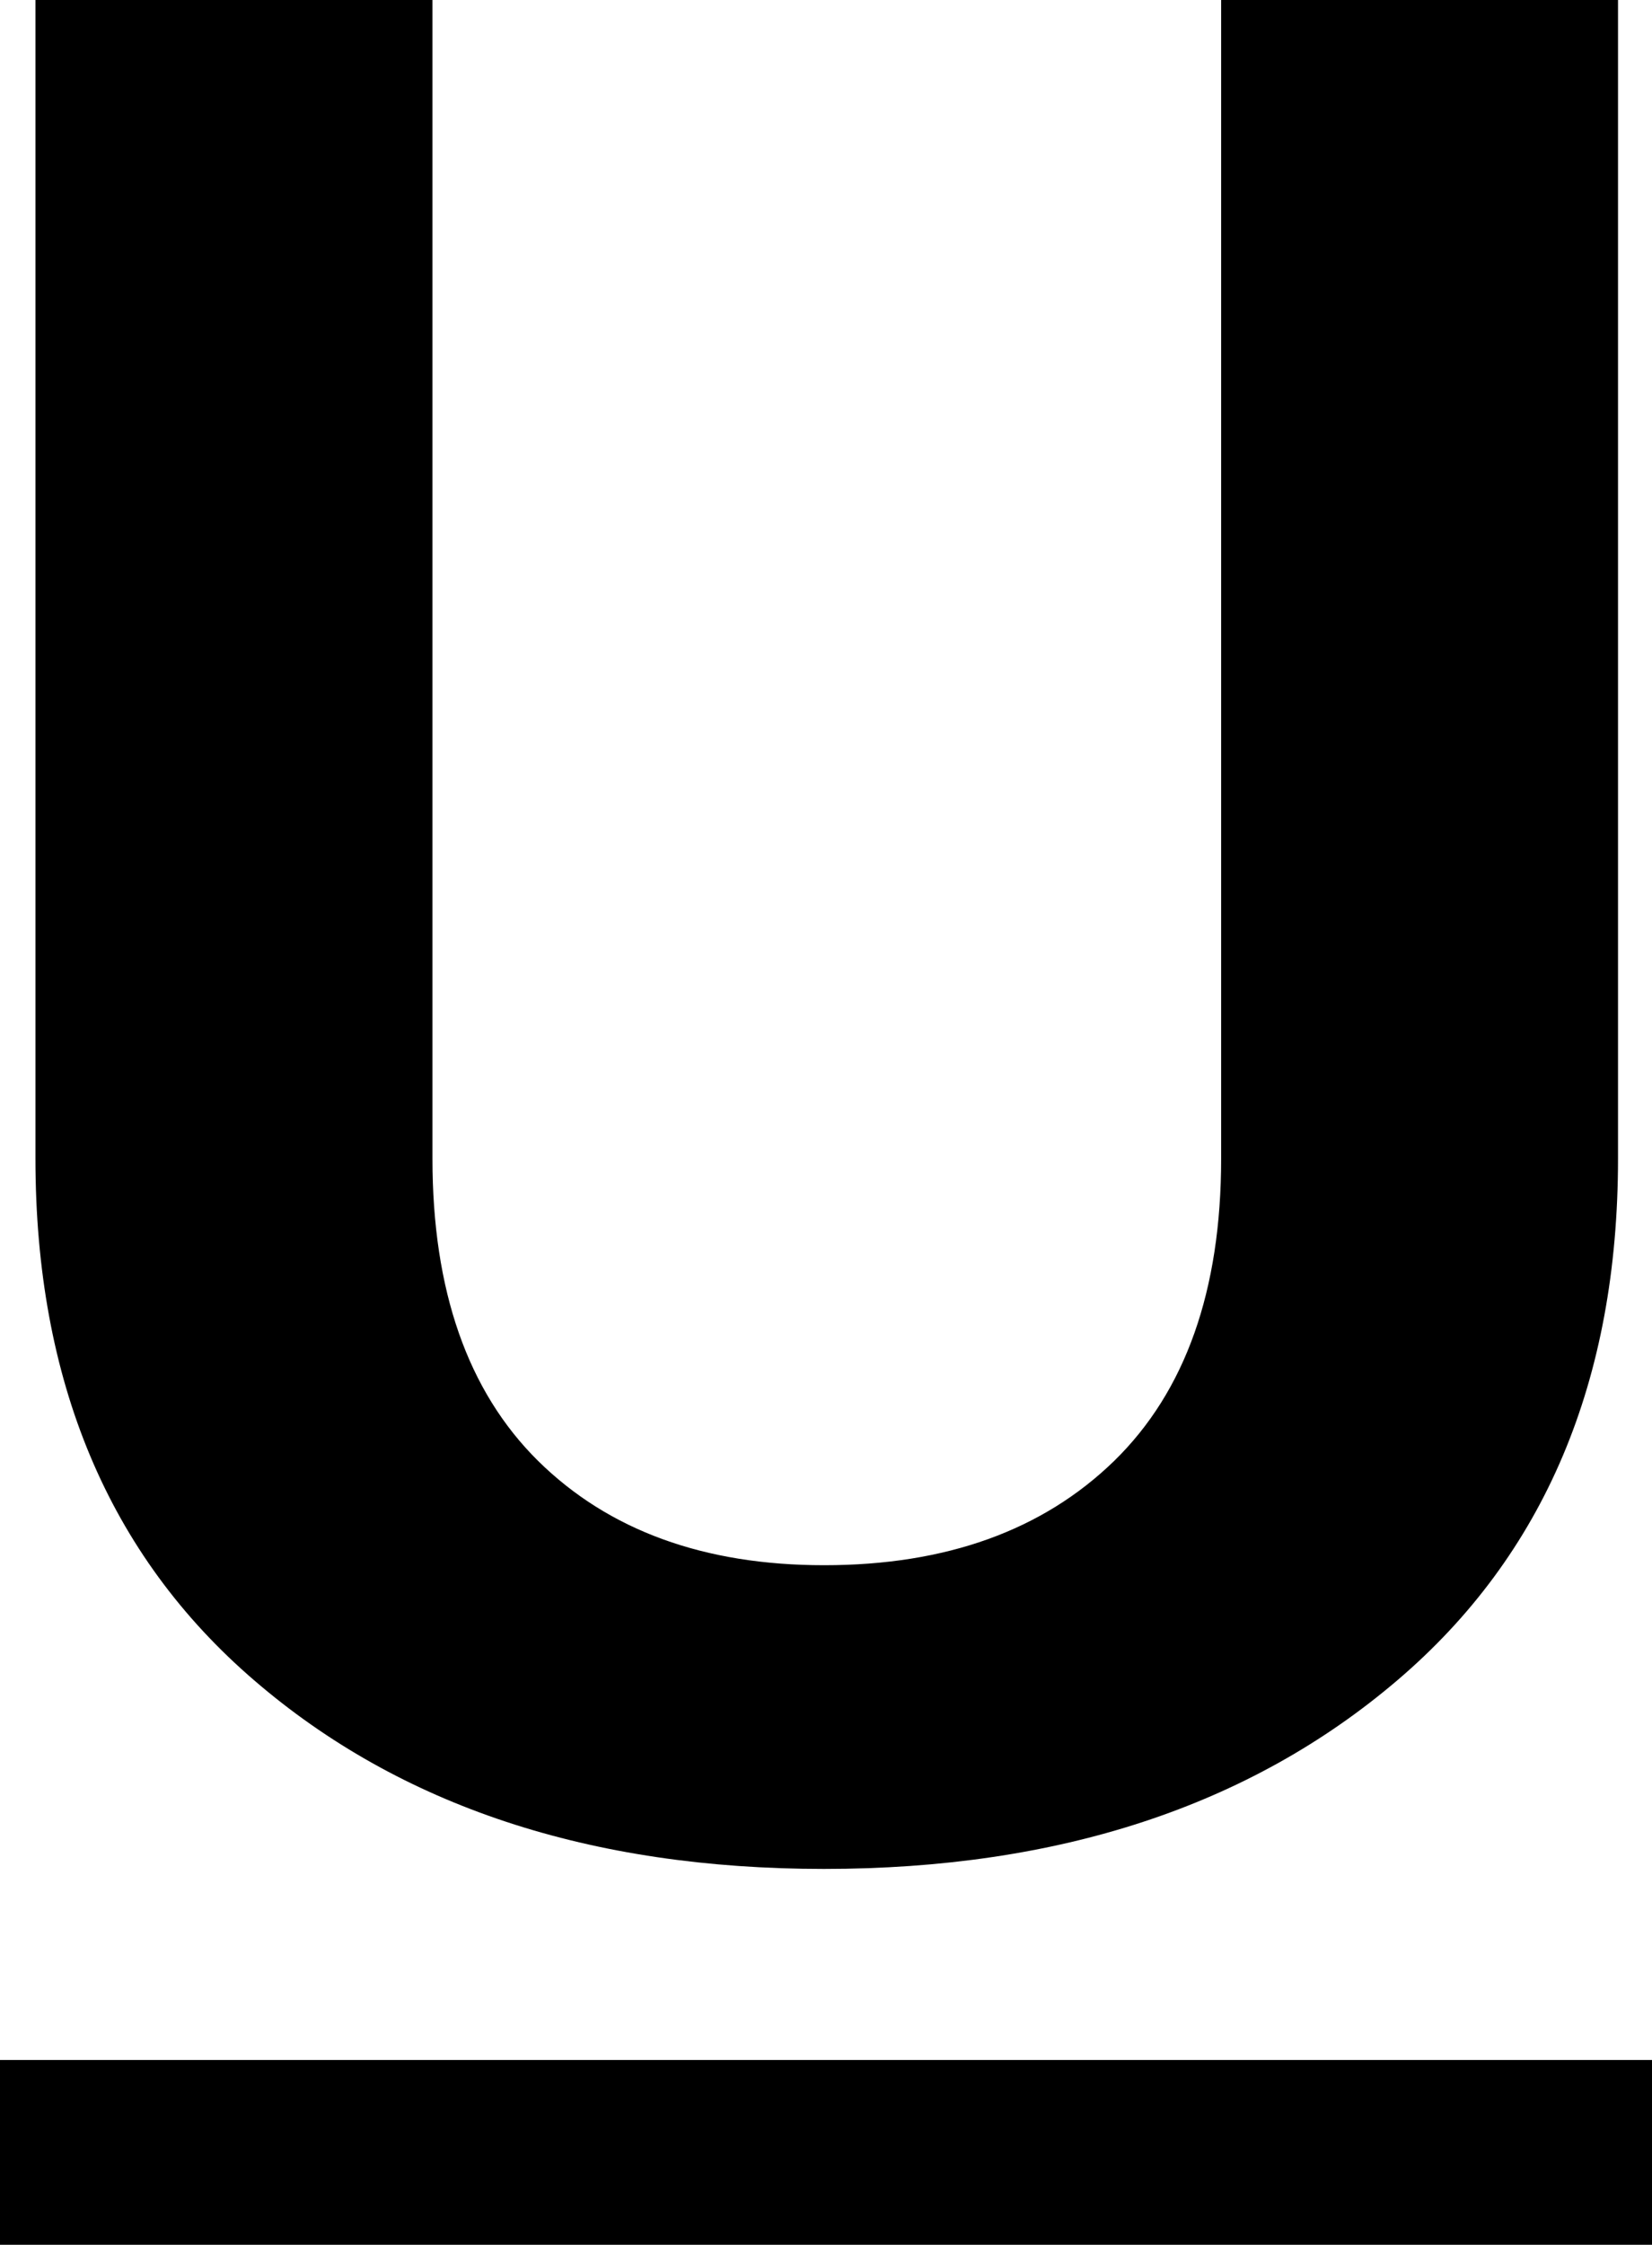 <?xml version="1.0" encoding="utf-8"?>
<!-- Generator: Adobe Illustrator 16.0.0, SVG Export Plug-In . SVG Version: 6.00 Build 0)  -->
<!DOCTYPE svg PUBLIC "-//W3C//DTD SVG 1.0//EN" "http://www.w3.org/TR/2001/REC-SVG-20010904/DTD/svg10.dtd">
<svg version="1.0" id="Layer_1" xmlns:x="http://ns.adobe.com/Extensibility/1.0/" xmlns:i="http://ns.adobe.com/AdobeIllustrator/10.0/" xmlns:graph="http://ns.adobe.com/Graphs/1.0/"
	 xmlns="http://www.w3.org/2000/svg" xmlns:xlink="http://www.w3.org/1999/xlink" xmlns:a="http://ns.adobe.com/AdobeSVGViewerExtensions/3.0/"
	 x="0px" y="0px" width="12.396px" height="16.837px" viewBox="0 0 12.396 16.837" enable-background="new 0 0 12.396 16.837"
	 xml:space="preserve">
<g>
	<path d="M12.141,0v8.69c0,1.667-0.552,2.973-1.657,3.914c-1.105,0.942-2.539,1.414-4.301,1.414
		c-1.756,0-3.181-0.472-4.275-1.414c-1.095-0.941-1.642-2.247-1.642-3.914V0h2.979v8.69
		c0,0.989,0.264,1.745,0.793,2.268c0.529,0.521,1.244,0.782,2.146,0.782c0.915,0,1.64-0.261,2.176-0.782
		c0.535-0.522,0.803-1.278,0.803-2.268V0H12.141z"/>
	<path d="M0,16.837v-1.386h12.396v1.386H0z"/>
</g>
</svg>
